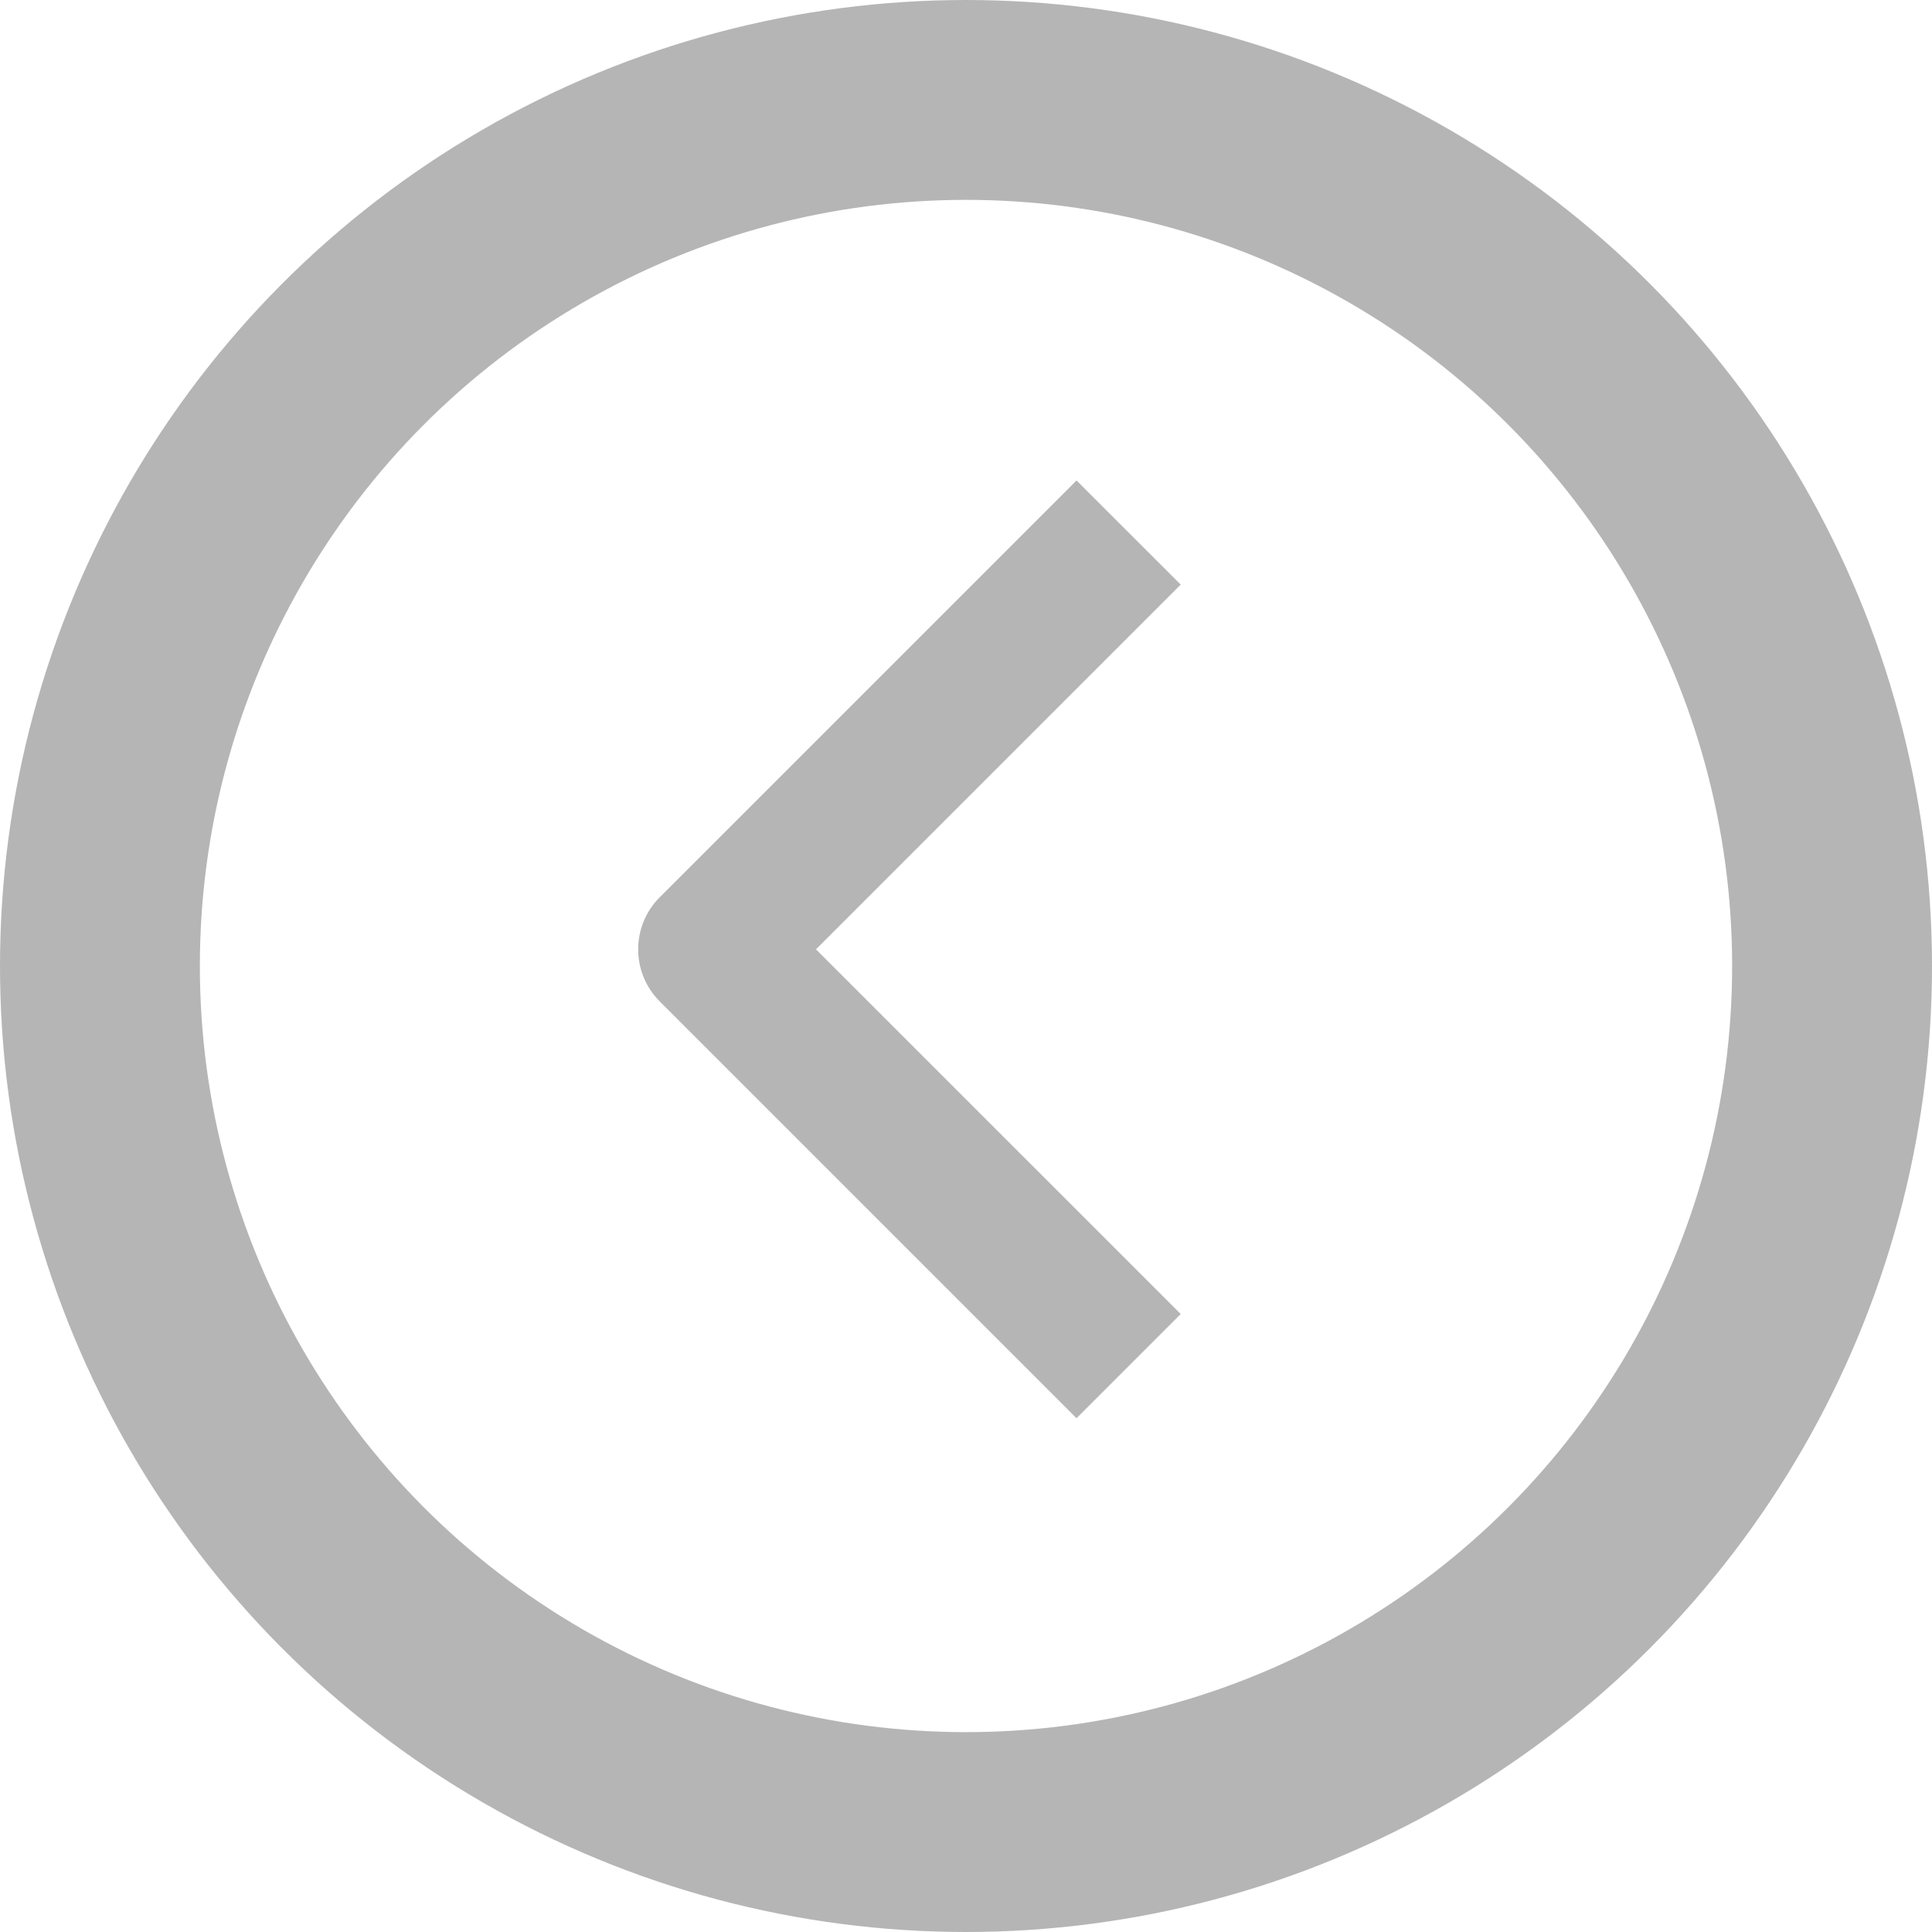 <svg width="29" height="29" viewBox="0 0 29 29" fill="none" xmlns="http://www.w3.org/2000/svg">
<path fill-rule="evenodd" clip-rule="evenodd" d="M9.903 13.468L16.159 7.212L17.723 8.775L12.248 14.25L17.723 19.724L16.159 21.288L9.903 15.032C9.695 14.824 9.579 14.543 9.579 14.25C9.579 13.957 9.695 13.675 9.903 13.468Z" fill="#B5B5B5"/>
<circle cx="14.5" cy="14.5" r="13" transform="rotate(-180 14.5 14.5)" stroke="#B5B5B5" stroke-width="3"/>
</svg>
